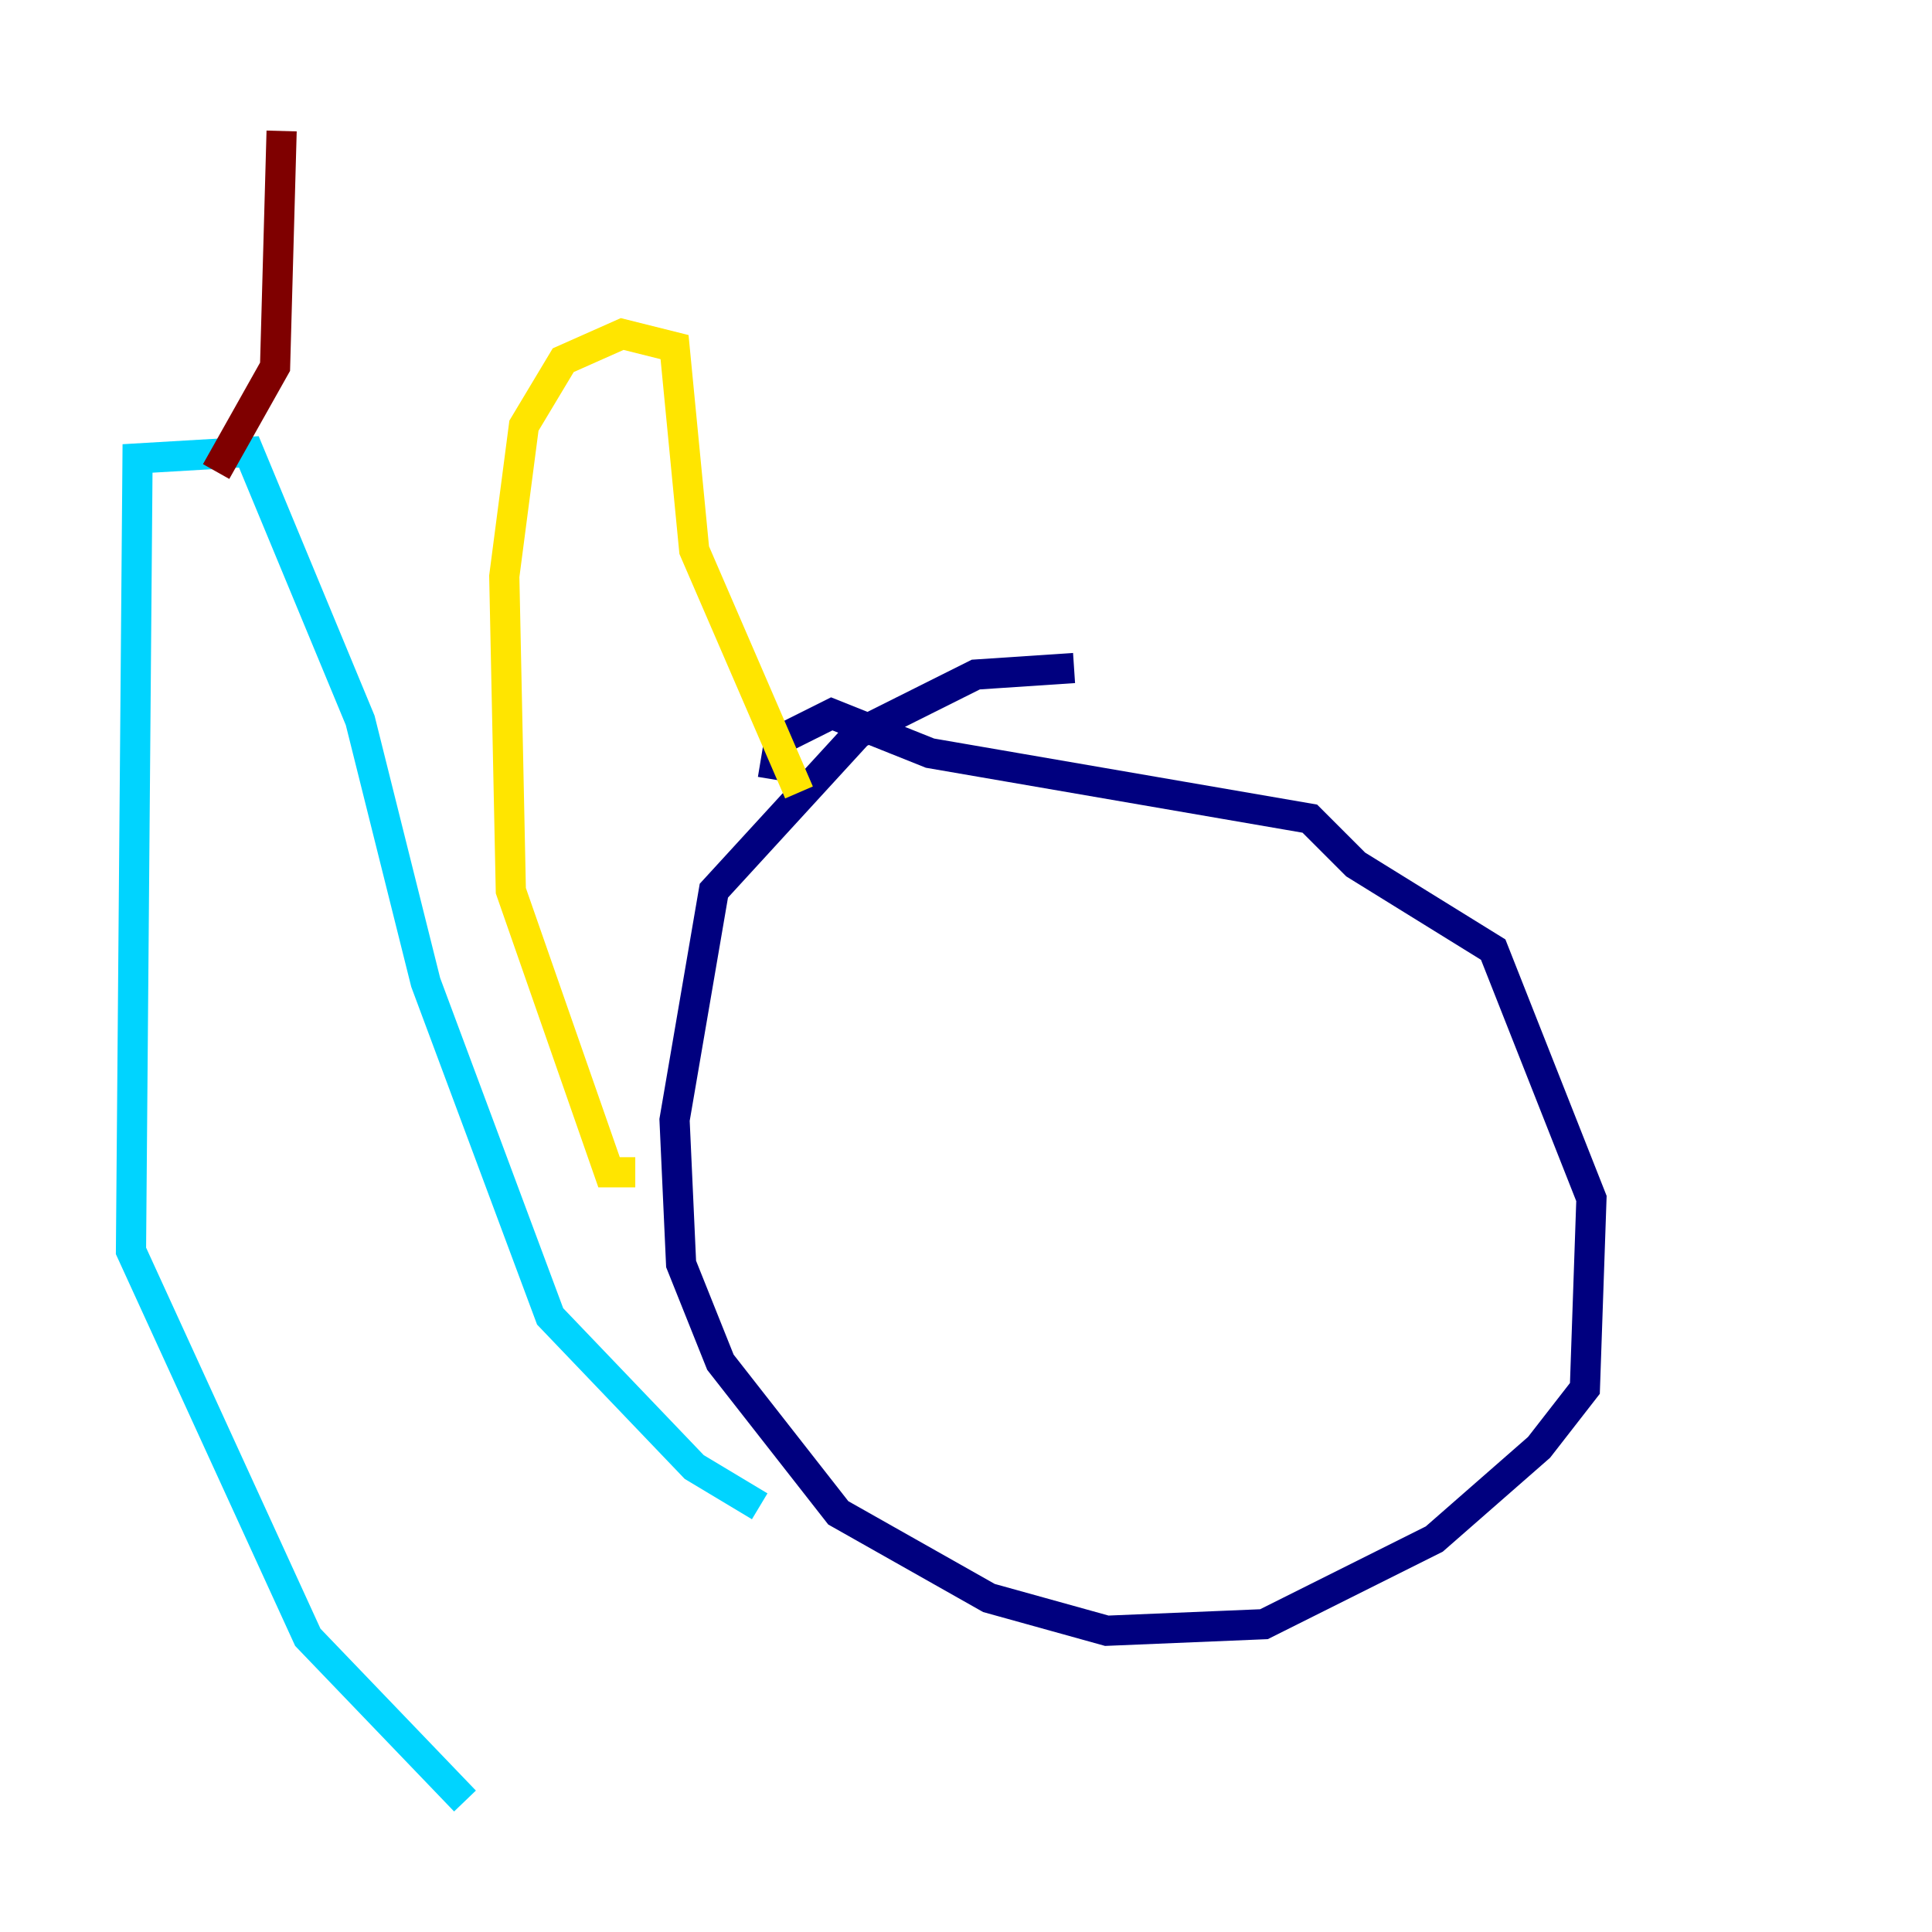 <?xml version="1.0" encoding="utf-8" ?>
<svg baseProfile="tiny" height="128" version="1.2" viewBox="0,0,128,128" width="128" xmlns="http://www.w3.org/2000/svg" xmlns:ev="http://www.w3.org/2001/xml-events" xmlns:xlink="http://www.w3.org/1999/xlink"><defs /><polyline fill="none" points="71.159,44.258 64.651,44.691 56.841,48.597 47.295,59.01 44.691,74.197 45.125,83.742 47.729,90.251 55.539,100.231 65.519,105.871 73.329,108.041 83.742,107.607 95.024,101.966 101.966,95.891 105.003,91.986 105.437,79.403 98.929,62.915 89.817,57.275 86.78,54.237 61.614,49.898 55.105,47.295 51.634,49.031 51.2,51.634" stroke="#00007f" stroke-width="2" /><polyline fill="none" points="30.807,119.322 20.393,108.475 8.678,82.875 9.112,30.373 16.488,29.939 23.864,47.729 28.203,65.085 36.447,87.214 45.993,97.193 50.332,99.797" stroke="#00d4ff" stroke-width="2" /><polyline fill="none" points="52.936,52.502 45.993,36.447 44.691,22.997 41.22,22.129 37.315,23.864 34.712,28.203 33.41,38.183 33.844,59.01 40.352,77.668 42.088,77.668" stroke="#ffe500" stroke-width="2" /><polyline fill="none" points="14.319,31.241 18.224,24.298 18.658,8.678" stroke="#7f0000" stroke-width="2" /></svg>